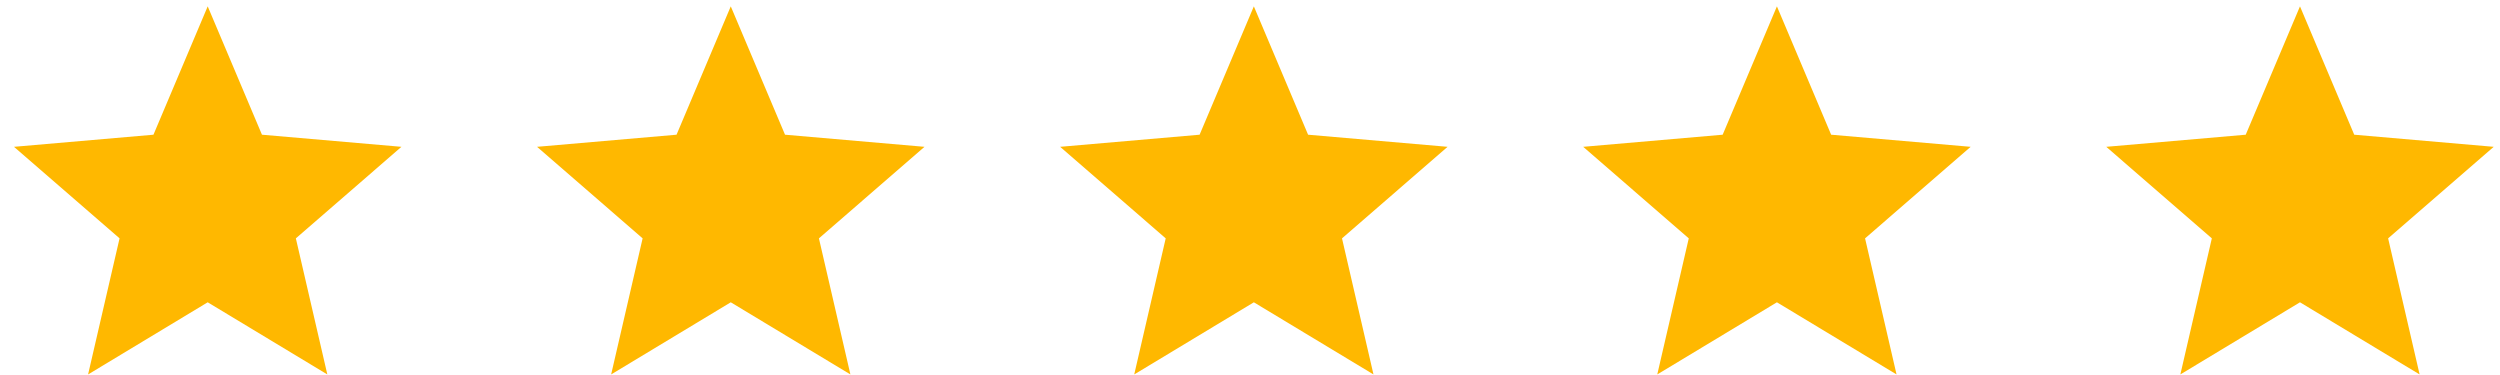 <svg width="120" height="18" viewBox="0 0 120 18" fill="none" xmlns="http://www.w3.org/2000/svg">
<path d="M4.228 17.974L5.739 11.441L0.671 7.047L7.366 6.466L9.97 0.305L12.574 6.466L19.269 7.047L14.201 11.441L15.712 17.974L9.97 14.51L4.228 17.974Z" fill="#FFB800"/>
<path d="M29.335 17.973L30.846 11.441L25.778 7.047L32.474 6.466L35.077 0.305L37.681 6.466L44.376 7.047L39.308 11.441L40.819 17.973L35.077 14.51L29.335 17.973Z" fill="#FFB800"/>
<path d="M54.443 17.973L55.954 11.441L50.886 7.047L57.581 6.466L60.185 0.305L62.788 6.466L69.484 7.047L64.416 11.441L65.927 17.973L60.185 14.51L54.443 17.973Z" fill="#FFB800"/>
<path d="M79.549 17.973L81.061 11.441L75.993 7.047L82.688 6.466L85.292 0.305L87.895 6.466L94.591 7.047L89.523 11.441L91.034 17.973L85.292 14.51L79.549 17.973Z" fill="#FFB800"/>
<path d="M104.657 17.973L106.168 11.441L101.1 7.047L107.795 6.466L110.399 0.305L113.003 6.466L119.698 7.047L114.63 11.441L116.141 17.973L110.399 14.51L104.657 17.973Z" fill="#FFB800"/>
</svg>
